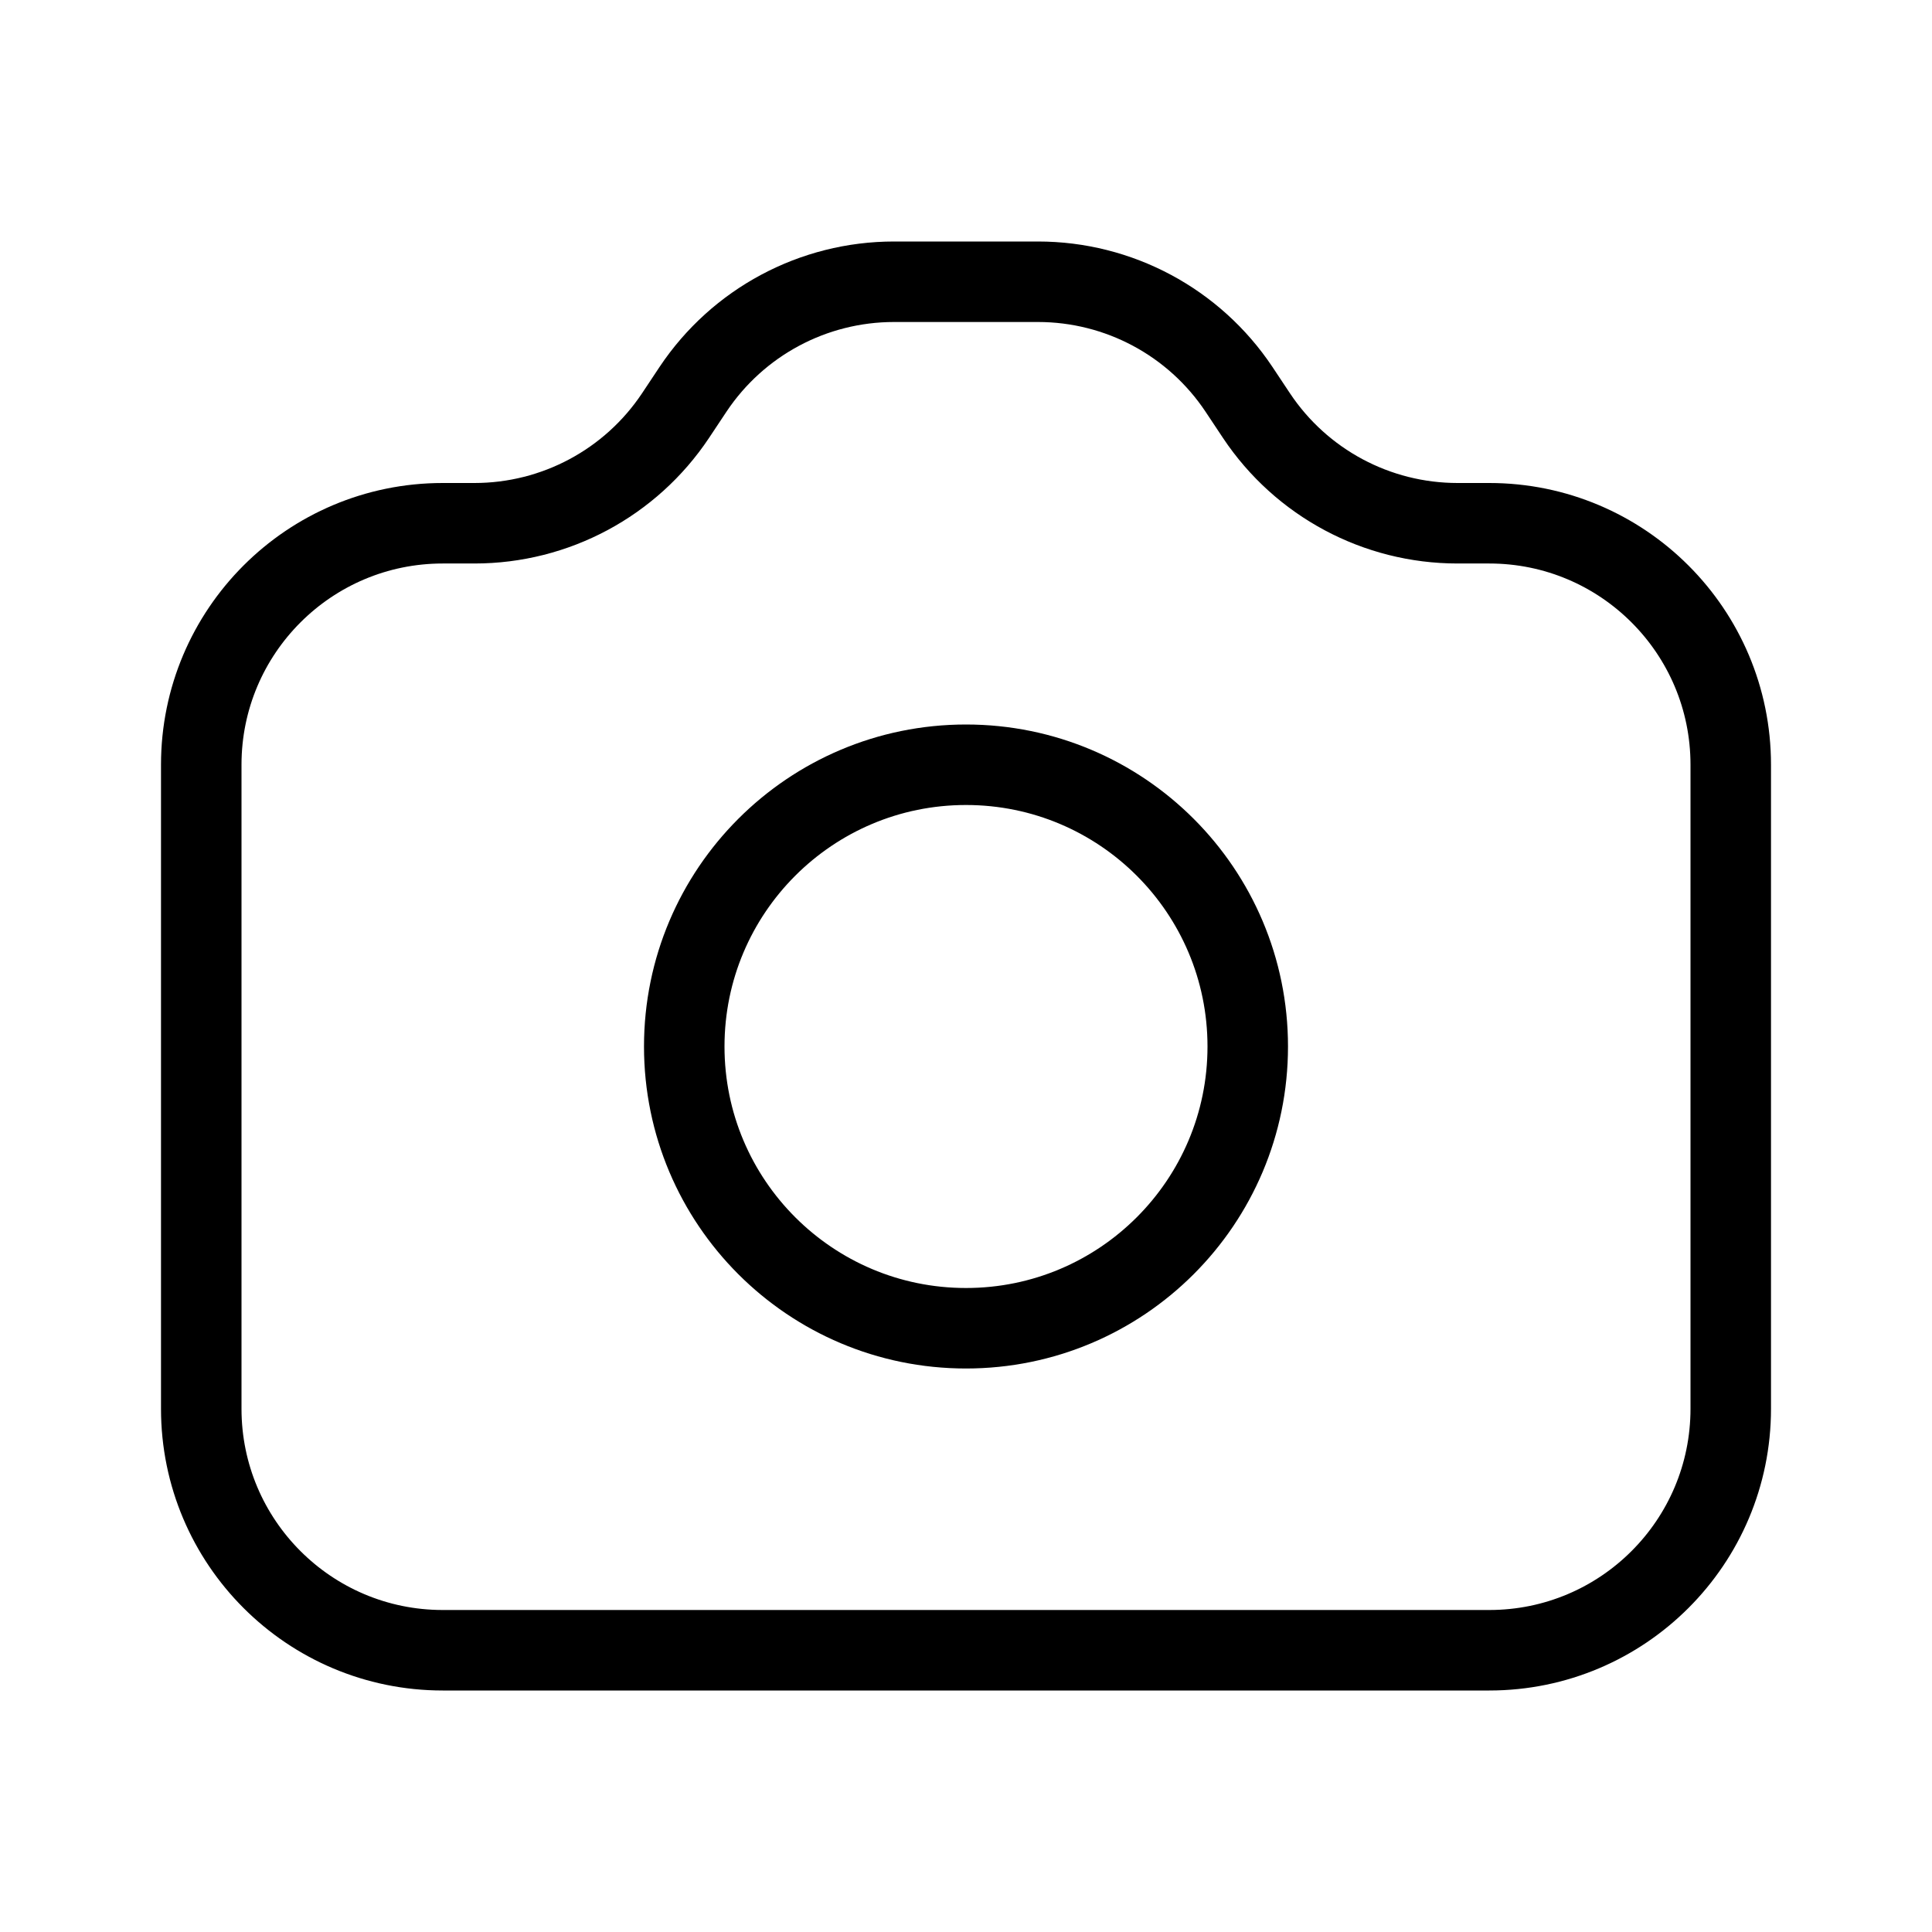 <svg width="24" height="24" viewBox="0 0 24 24" fill="none" xmlns="http://www.w3.org/2000/svg">
<path d="M5.5 6.5H5.894C6.898 6.5 7.834 5.999 8.391 5.164L8.609 4.836C9.166 4.001 10.102 3.5 11.106 3.5H12.894C13.898 3.5 14.834 4.001 15.391 4.836L15.609 5.164C16.166 5.999 17.102 6.5 18.106 6.5H18.5C20.157 6.5 21.5 7.843 21.5 9.5V17.5C21.5 19.157 20.157 20.5 18.5 20.5H5.5C3.843 20.5 2.5 19.157 2.5 17.5V9.5C2.5 7.843 3.843 6.5 5.5 6.5Z" stroke="black" stroke-linecap="square" stroke-linejoin="round"/>
<path d="M15.5 13C15.5 14.933 13.933 16.5 12 16.5C10.067 16.5 8.5 14.933 8.5 13C8.5 11.067 10.067 9.5 12 9.5C13.933 9.5 15.5 11.067 15.5 13Z" stroke="black" stroke-linecap="square" stroke-linejoin="round"/>
</svg>
